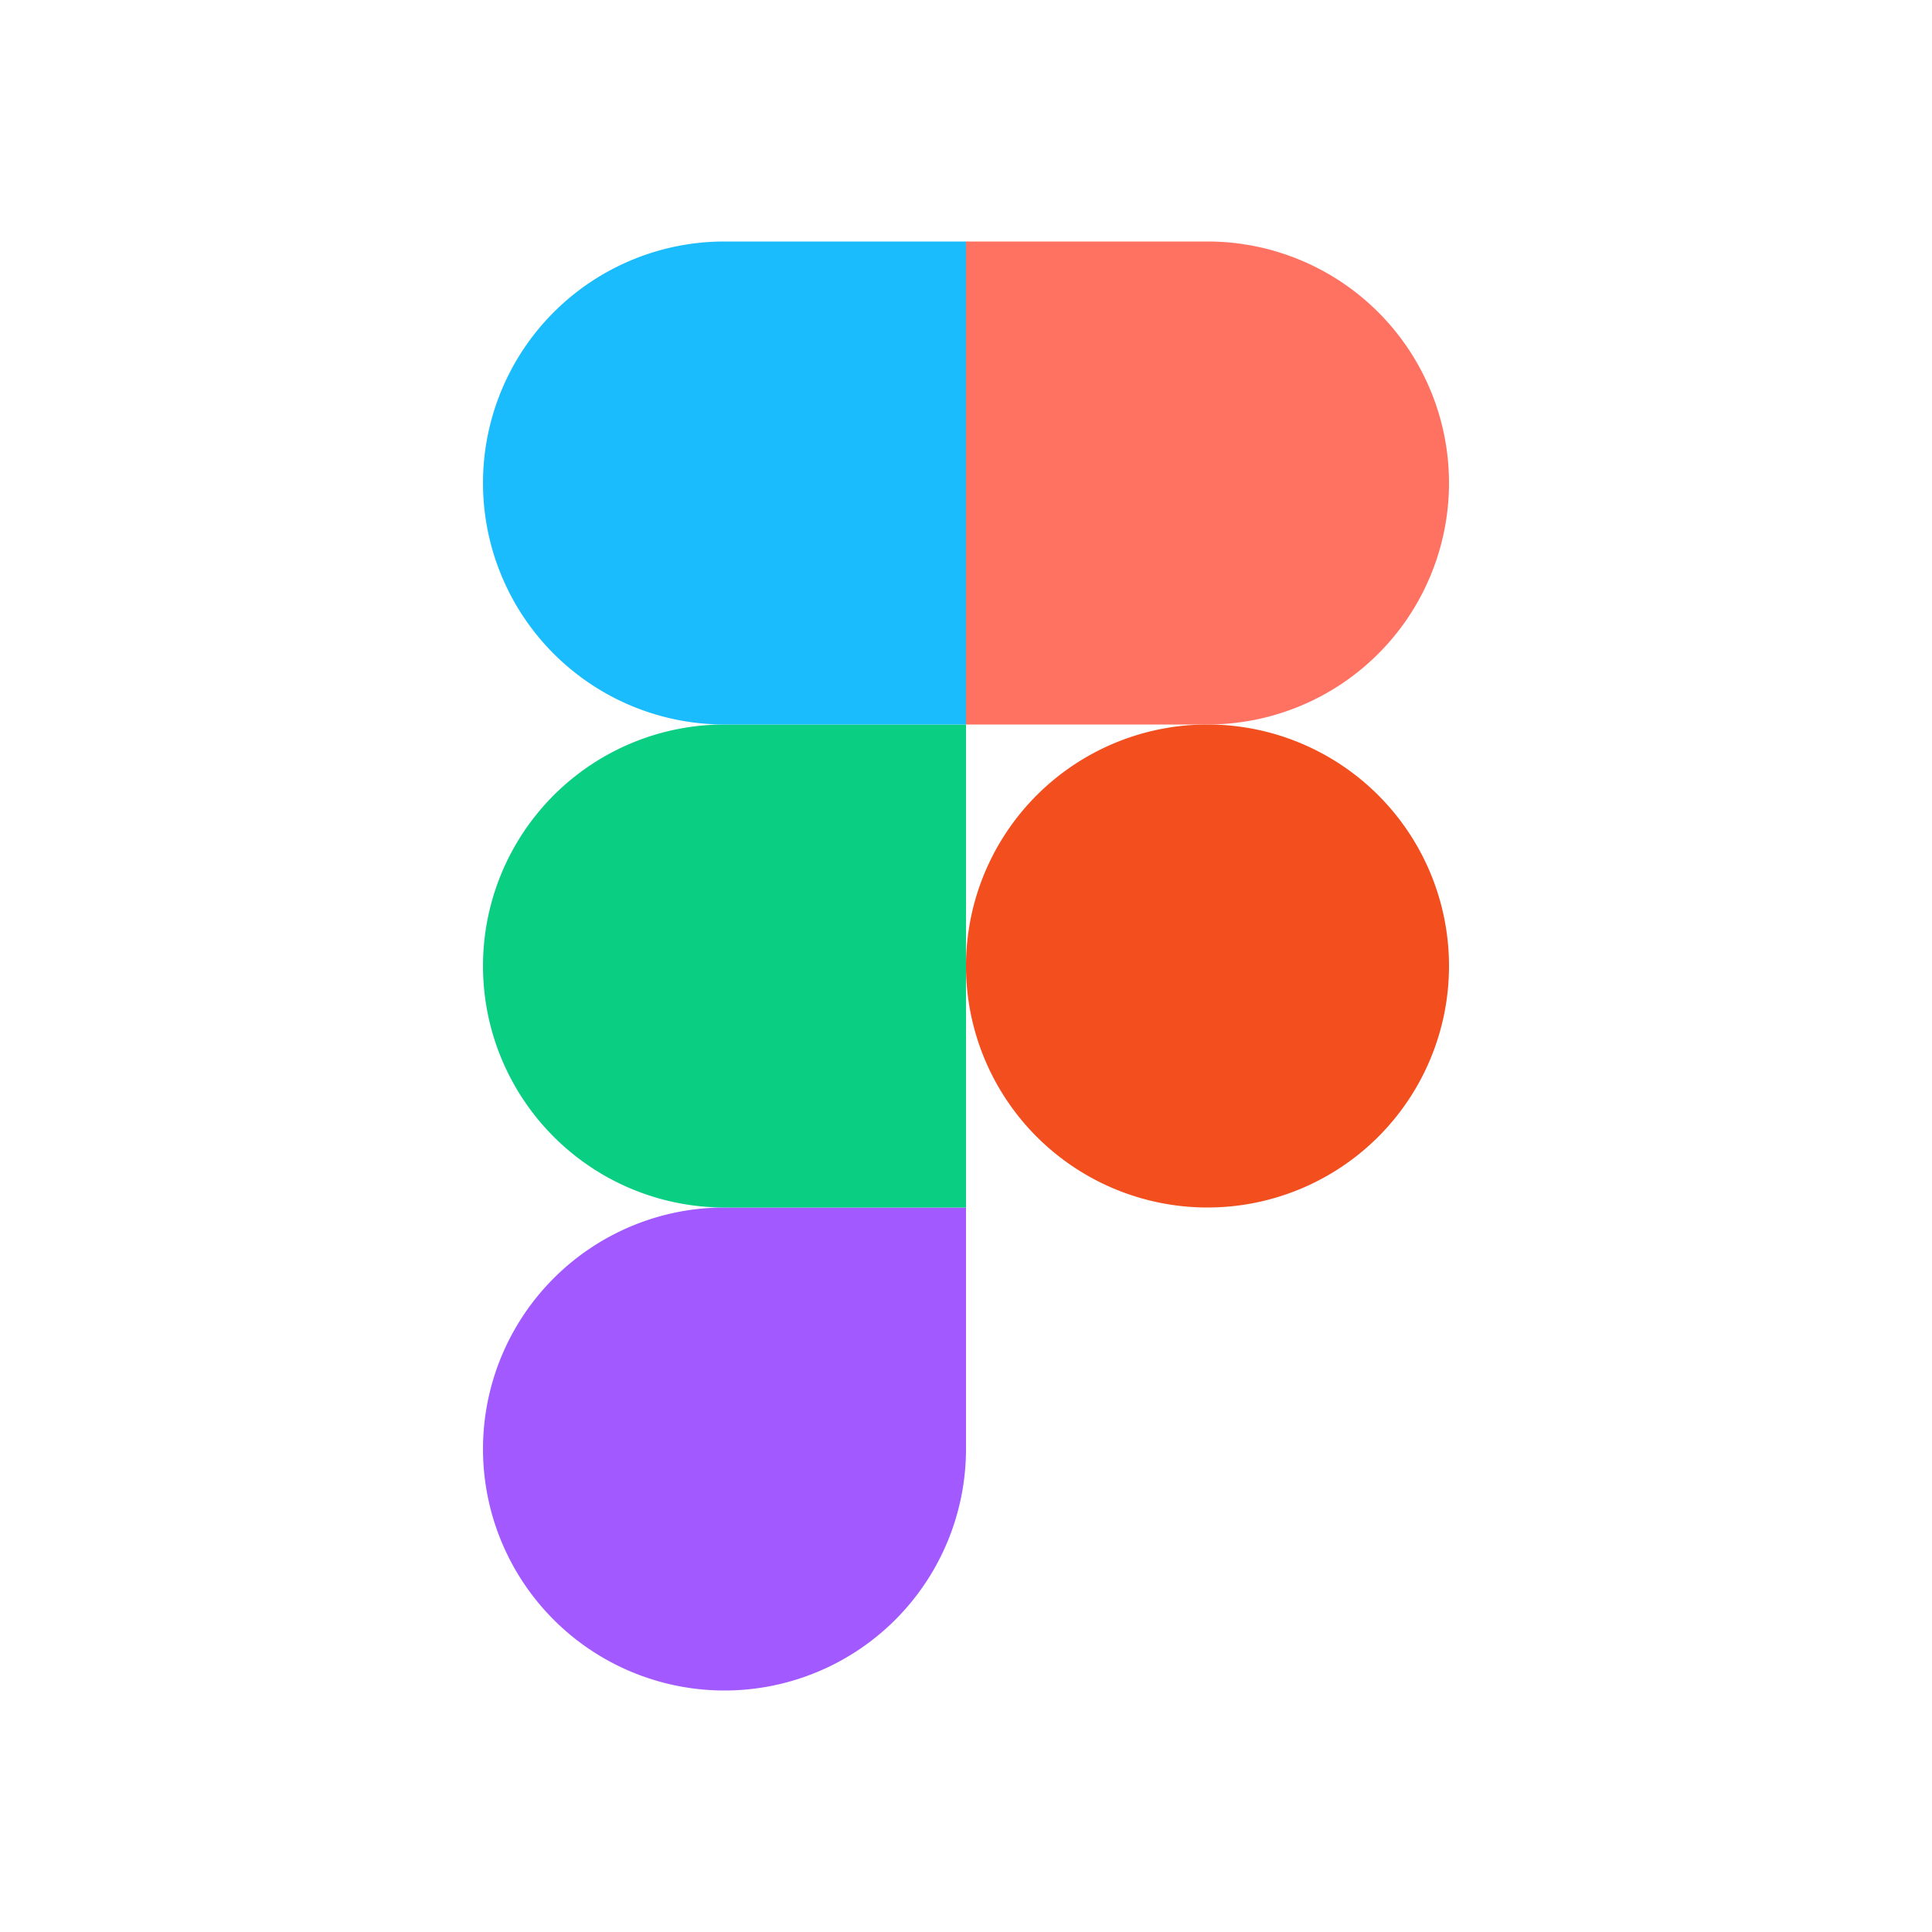<svg xmlns="http://www.w3.org/2000/svg" width="32" height="32" viewBox="0 0 32 32">
    <path fill="#F24E1E" d="M16 16a4 4 0 118 0 4 4 0 01-8 0z"/>
    <path fill="#A259FF" d="M8 24a4 4 0 014-4h4v4a4 4 0 11-8 0z"/>
    <path fill="#0ACF83" d="M8 16a4 4 0 014-4h4v8h-4a4 4 0 01-4-4z"/>
    <path fill="#1ABCFE" d="M8 8a4 4 0 014-4h4v8h-4a4 4 0 01-4-4z"/>
    <path fill="#FF7262" d="M16 4h4a4 4 0 110 8h-4V4z"/>
</svg>